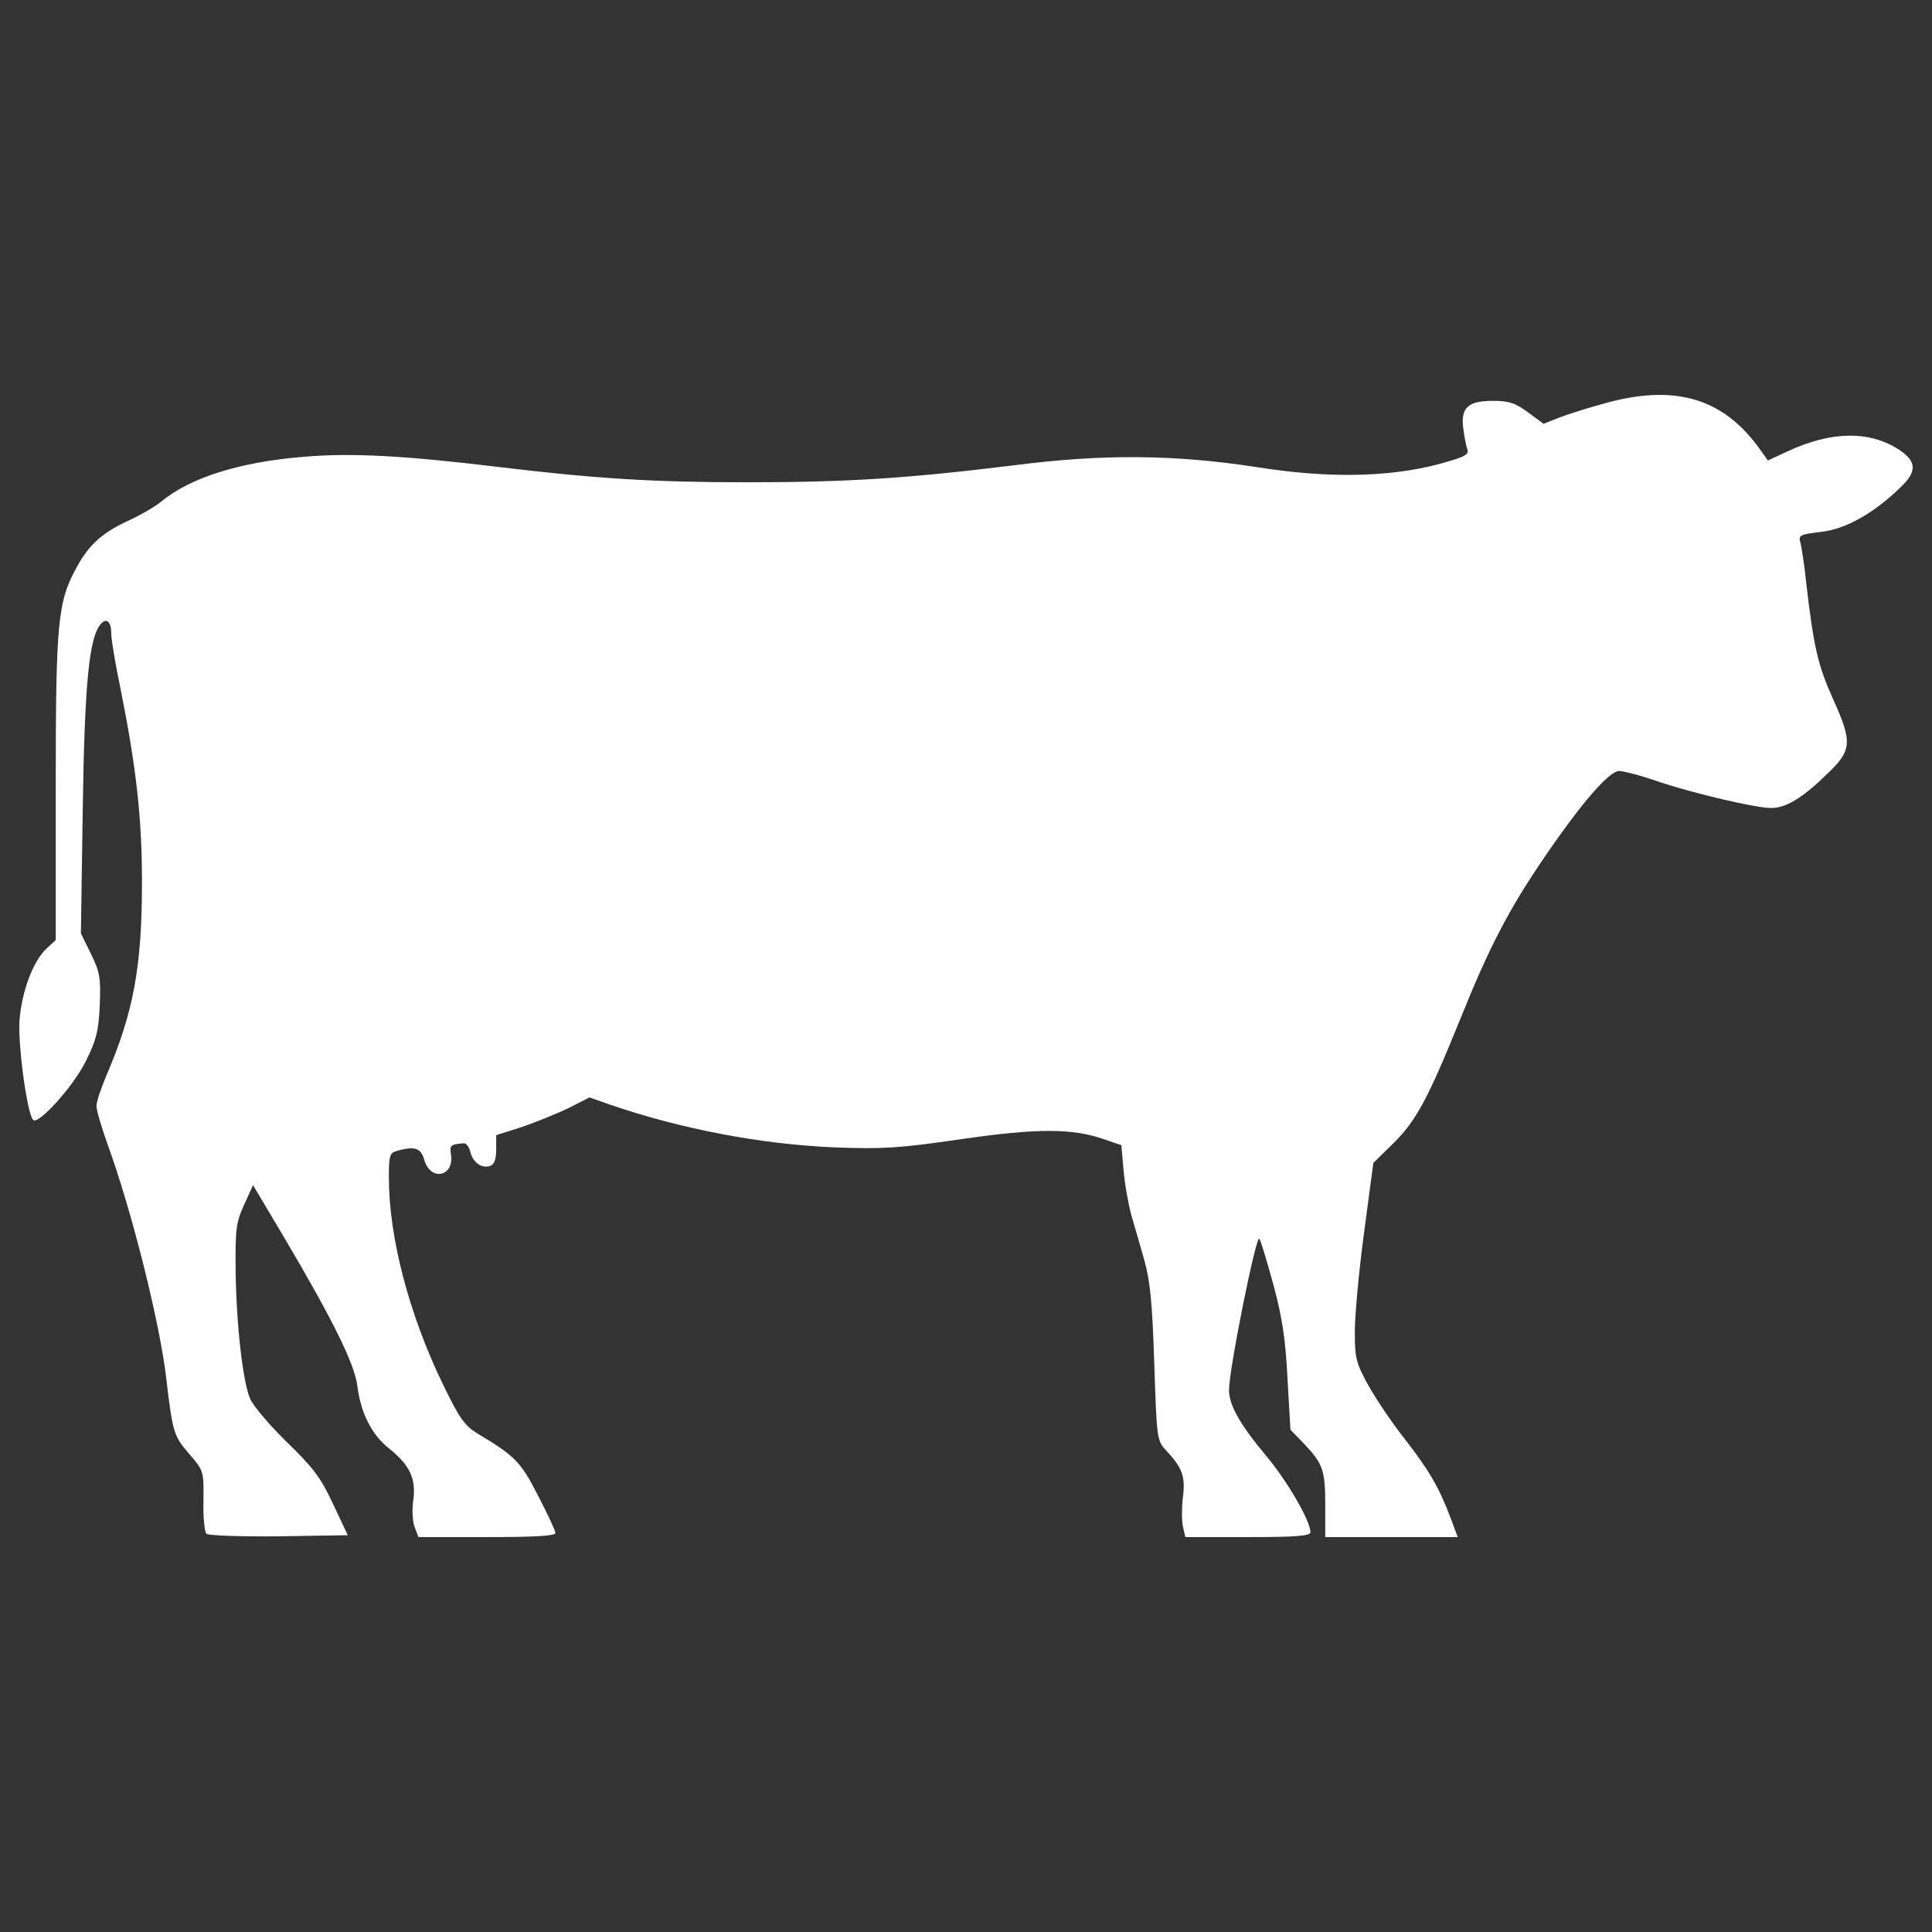 <svg xmlns="http://www.w3.org/2000/svg" xmlns:xlink="http://www.w3.org/1999/xlink" version="1.1" enable-background="new 0 0 1000 1000" xml:space="preserve" width="1000" height="1000"><rect width="100%" height="100%" fill="#333333" stroke="none"/><rect id="backgroundrect" width="100%" height="100%" x="0" y="0" fill="none" stroke="none"/>

<g class="currentLayer"><title>Layer 1</title><g id="svg_1" class="selected" fill="#ffffff" fill-opacity="1"><g transform="translate(0,309) scale(0.1,-0.1) " id="svg_2" fill="#ffffff" fill-opacity="1"><path d="M8324.8,1007.5c-93.9-24.9-208.8-61.3-252.9-78.5l-82.4-32.6l-80.5,59.4c-65.1,47.9-97.7,59.4-180.1,59.4c-130.3,0-168.6-34.5-155.2-141.8c5.7-44.1,15.3-92,21.1-109.2c9.6-23-9.6-36.4-88.1-59.4c-270.1-84.3-605.3-95.8-1001.9-32.6c-421.4,65.1-795,69-1254.8,9.6c-546-67.1-858.2-88.1-1381.2-88.1c-488.5,0-789.2,19.2-1281.6,78.5c-490.4,59.4-766.3,74.7-1013.4,53.6c-331.4-26.8-590-107.3-741.4-233.7c-30.7-24.9-103.4-67.1-160.9-93.9C531.8,335.1,461,271.9,397.7,155.1C298.1-25,288.5-128.5,288.5-988.6v-787.3l-46-42.1c-72.8-67.1-130.3-226-141.8-375.5c-7.7-132.2,40.2-482.7,70.9-513.4c26.8-26.8,208.8,174.3,273.9,306.5c53.6,109.2,65.1,155.2,70.9,289.3c5.8,141.8,0,170.5-46,264.4l-51.7,105.4l9.6,645.6c9.6,645.6,32.6,883.1,92,954c30.6,36.4,55.6,15.3,55.6-47.9c0-30.7,21.1-157.1,47.9-285.4c80.5-400.4,111.1-666.7,111.1-1000c0-440.6-44.1-676.2-185.8-1005.7c-26.8-63.2-49.8-132.2-49.8-155.2c0-21.1,26.8-111.1,57.5-197.3c124.5-341,272-927.2,304.6-1218.4c32.6-275.8,38.3-291.2,118.8-385c74.7-86.2,74.7-88.1,72.8-241.4c-1.9-84.3,5.8-160.9,15.3-170.5c9.6-9.6,172.4-15.3,375.5-13.4l356.3,5.7l-76.6,162.8c-63.2,136-103.4,187.8-239.5,319.9c-90,88.1-174.3,187.7-189.7,224.1c-38.3,92-70.9,383.1-74.7,662.8c-1.9,214.6,1.9,249,44.1,341l46,101.5l162.8-273.9c249-421.4,362.1-649.4,377.4-766.3c17.2-139.9,74.7-252.9,164.8-323.8c105.4-84.3,139.8-155.2,124.5-266.3c-7.7-49.8-3.8-113,7.7-141.7l19.2-49.8h354.4c243.3,0,354.4,5.8,354.4,21.1c0,11.5-40.2,97.7-90,193.5c-90,176.2-118.8,205-314.2,321.8c-67.1,42.2-91.9,76.6-180.1,258.6c-174.3,360.2-277.8,758.6-277.8,1065.1c0,116.9,3.8,128.3,44.1,139.8c92,24.9,122.6,13.4,139.8-49.8c32.6-109.2,153.3-84.3,137.9,26.8c-7.7,51.7-3.8,55.5,65.1,61.3c13.4,1.9,28.7-19.2,34.5-44.1c13.4-55.5,59.4-88.1,103.4-72.8c21.1,7.7,30.7,34.5,30.7,86.2v72.8l132.2,42.1c72.8,24.9,182,69,241.4,97.7l109.2,55.6l109.2-38.3c362.1-124.5,781.6-205,1160.9-220.3c249-9.6,335.2-3.8,651.3,42.1c394.6,57.5,578.5,57.5,741.4,0l90-30.6l11.5-128.3c5.7-70.9,24.9-176.3,40.2-233.7c17.2-57.5,47.9-164.7,69-239.5c28.7-105.4,40.2-220.3,49.8-530.6c13.4-392.7,13.4-396.6,63.2-450.2c82.4-88.1,99.6-134.1,84.3-245.2c-5.7-55.5-5.7-122.6,1.9-151.3l11.5-49.8h323.7c247.1,0,323.8,5.8,323.8,24.9c0,59.4-120.7,266.3-229.9,396.5c-136,162.8-191.6,262.5-191.6,339.1c0,109.2,141.8,812.2,157.1,783.5c9.6-15.3,42.1-126.5,74.7-245.2c44.1-164.7,61.3-279.7,70.9-478.9l15.3-264.4l69-70.9c99.6-105.4,111.1-137.9,111.1-319.9v-164.8h342.9h342.9l-36.4,97.7c-61.3,162.8-113,249-237.6,409.9c-67,84.3-151.3,210.7-189.7,279.7c-63.2,114.9-69,139.8-69,277.8c0,82.4,21.1,312.3,47.9,511.5l47.9,360.1l101.5,99.6c120.7,118.8,180.1,229.9,348.7,645.6c147.5,367.8,250.9,567.1,432.9,833.3c191.6,281.6,337.2,450.2,388.9,450.2c23,0,118.8-24.9,210.7-57.5c180.1-59.4,496.2-134.1,576.6-134.1c74.7,0,159,49.8,281.6,168.6c137.9,130.3,141.8,166.7,36.4,400.4c-74.7,166.7-97.7,260.5-136,590c-9.6,95.8-24.9,191.6-30.6,214.6c-11.5,38.3-3.8,42.1,105.4,55.6c128.3,13.4,273.9,95.8,413.8,231.8c84.3,80.5,82.4,132.2-5.8,191.6c-153.3,101.5-350.6,99.6-578.5-5.8l-103.4-47.9l-38.3,53.6C8926.3,1024.8,8679.2,1101.4,8324.8,1007.5z" id="svg_3" fill="#ffffff" fill-opacity="1"/></g></g></g></svg>